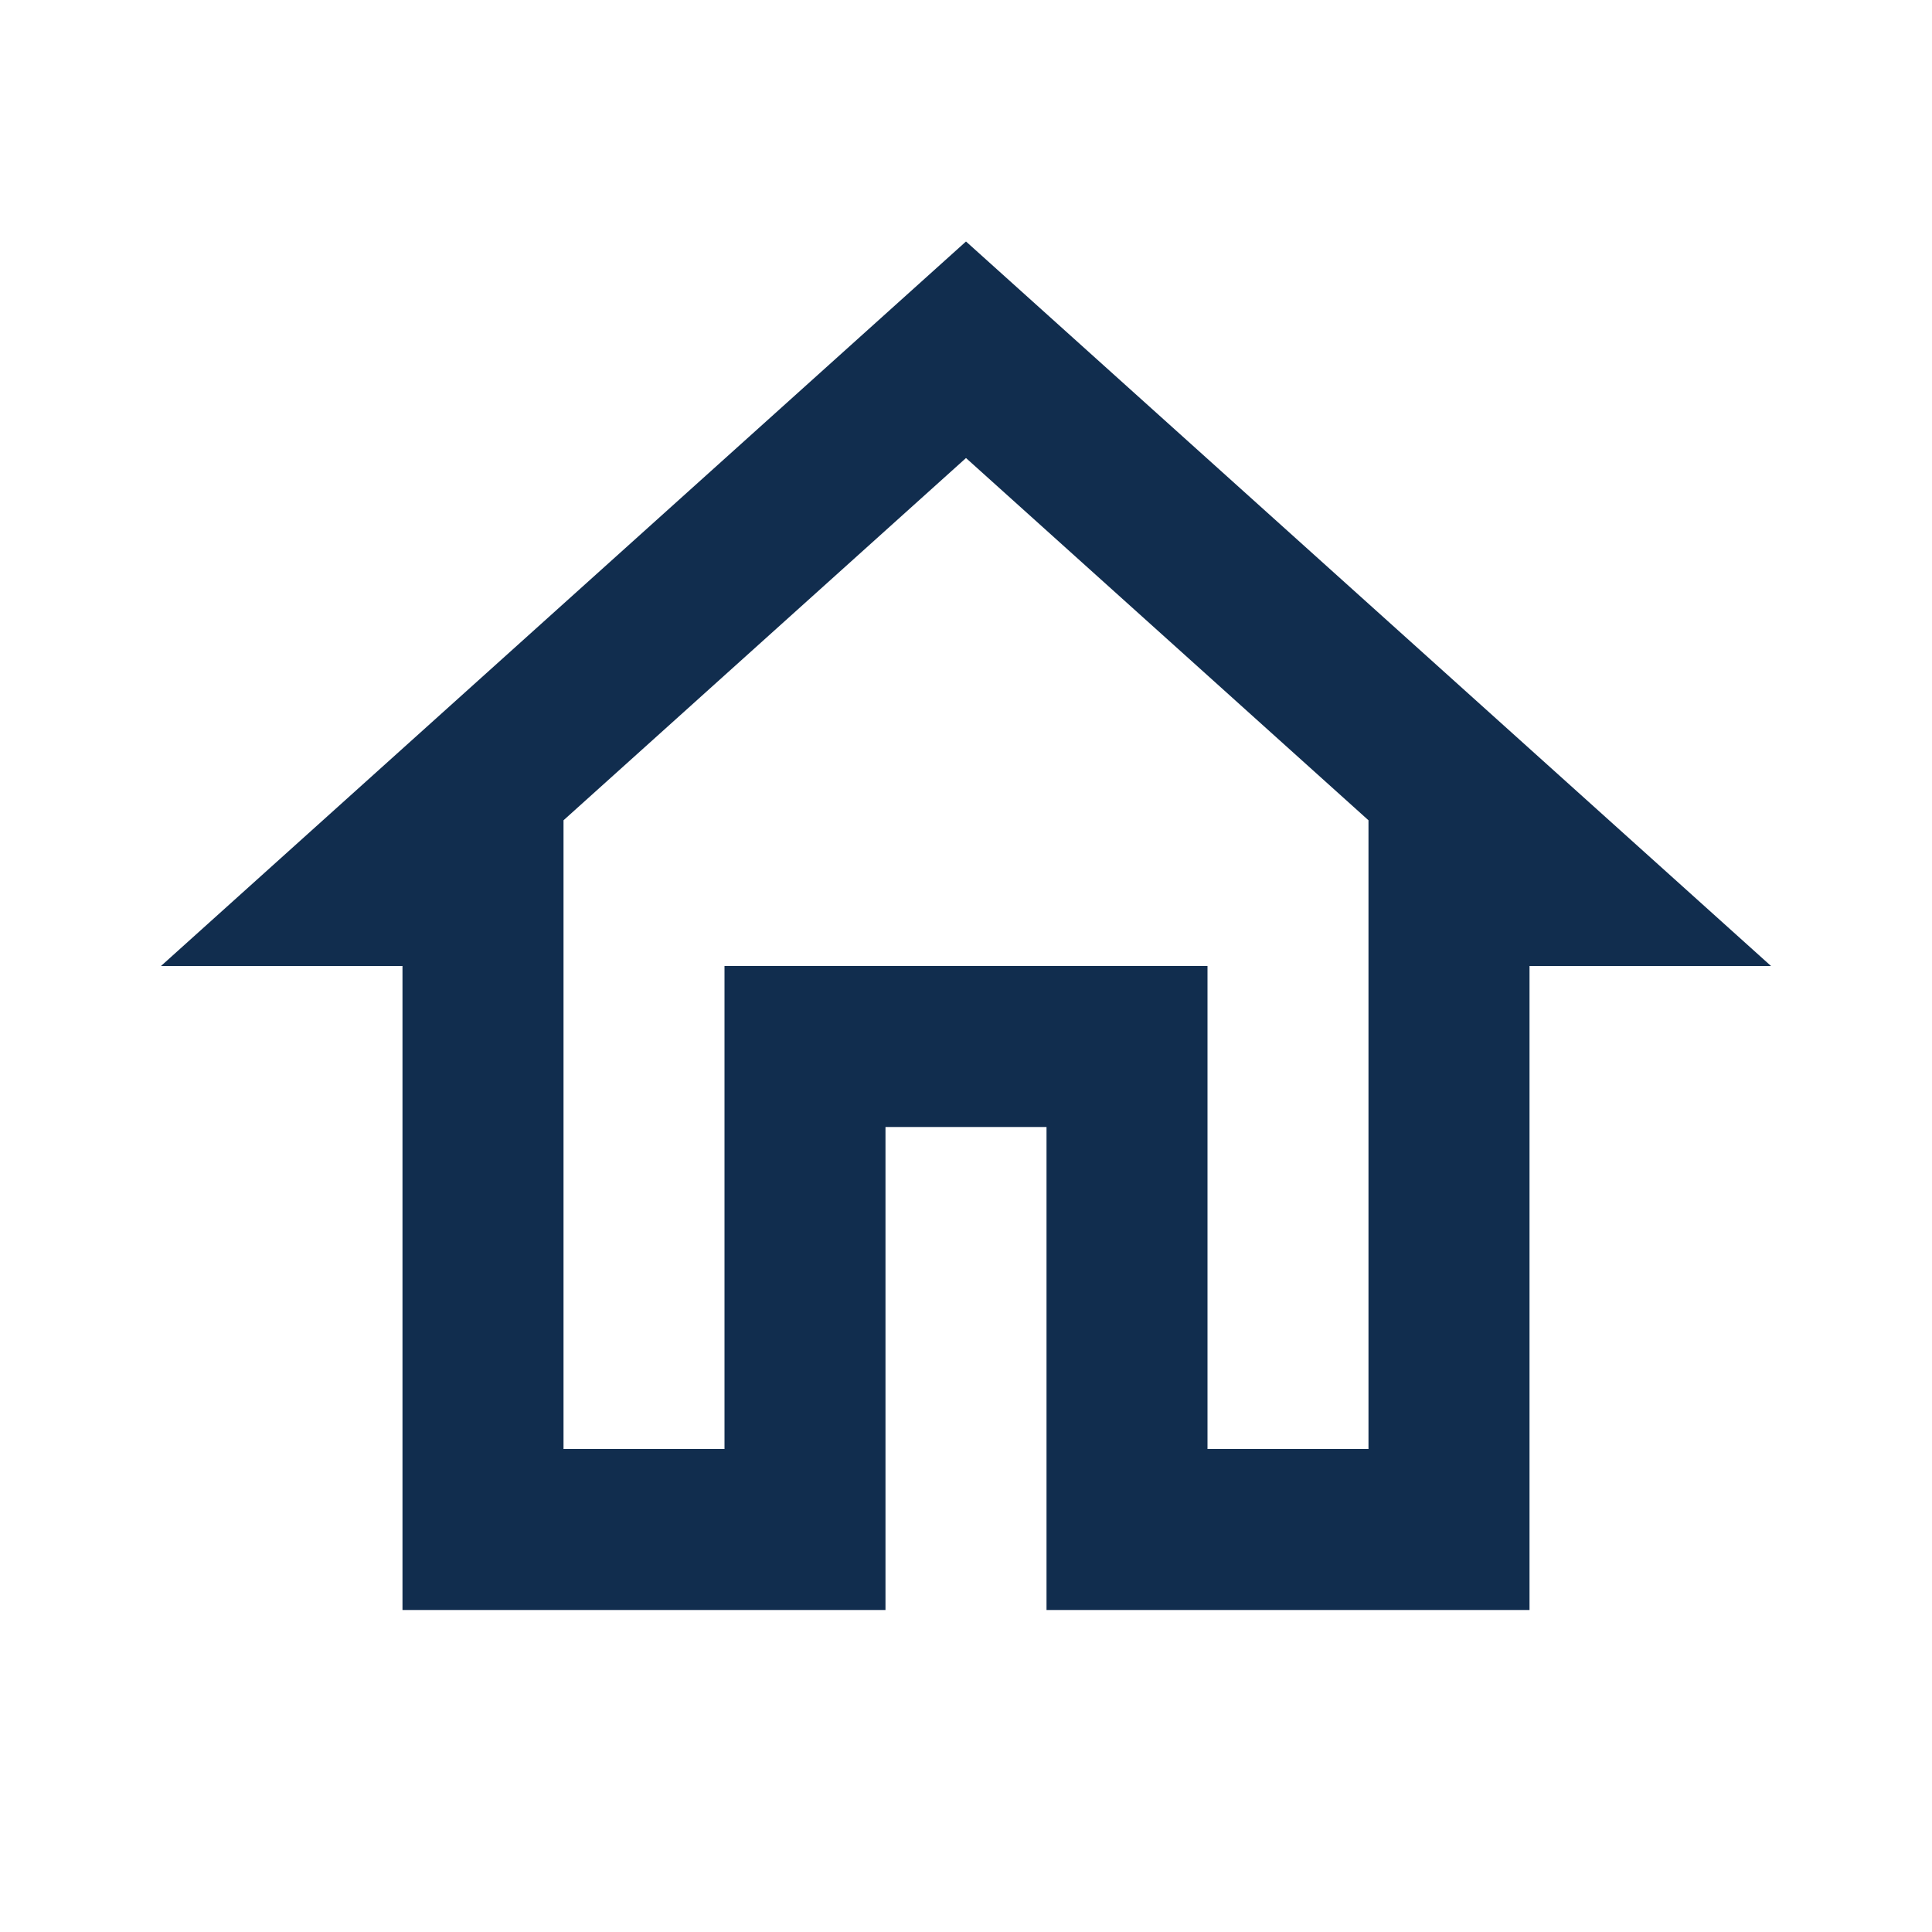 <svg width="40" height="40" viewBox="0 0 40 40" fill="#112D4E" xmlns="http://www.w3.org/2000/svg">
<path d="M20 9.483L28.333 16.983V30H25V20H15V30H11.667V16.983L20 9.483ZM20 5L3.333 20H8.333V33.333H18.333V23.333H21.667V33.333H31.667V20H36.667L20 5Z"/>
</svg>
